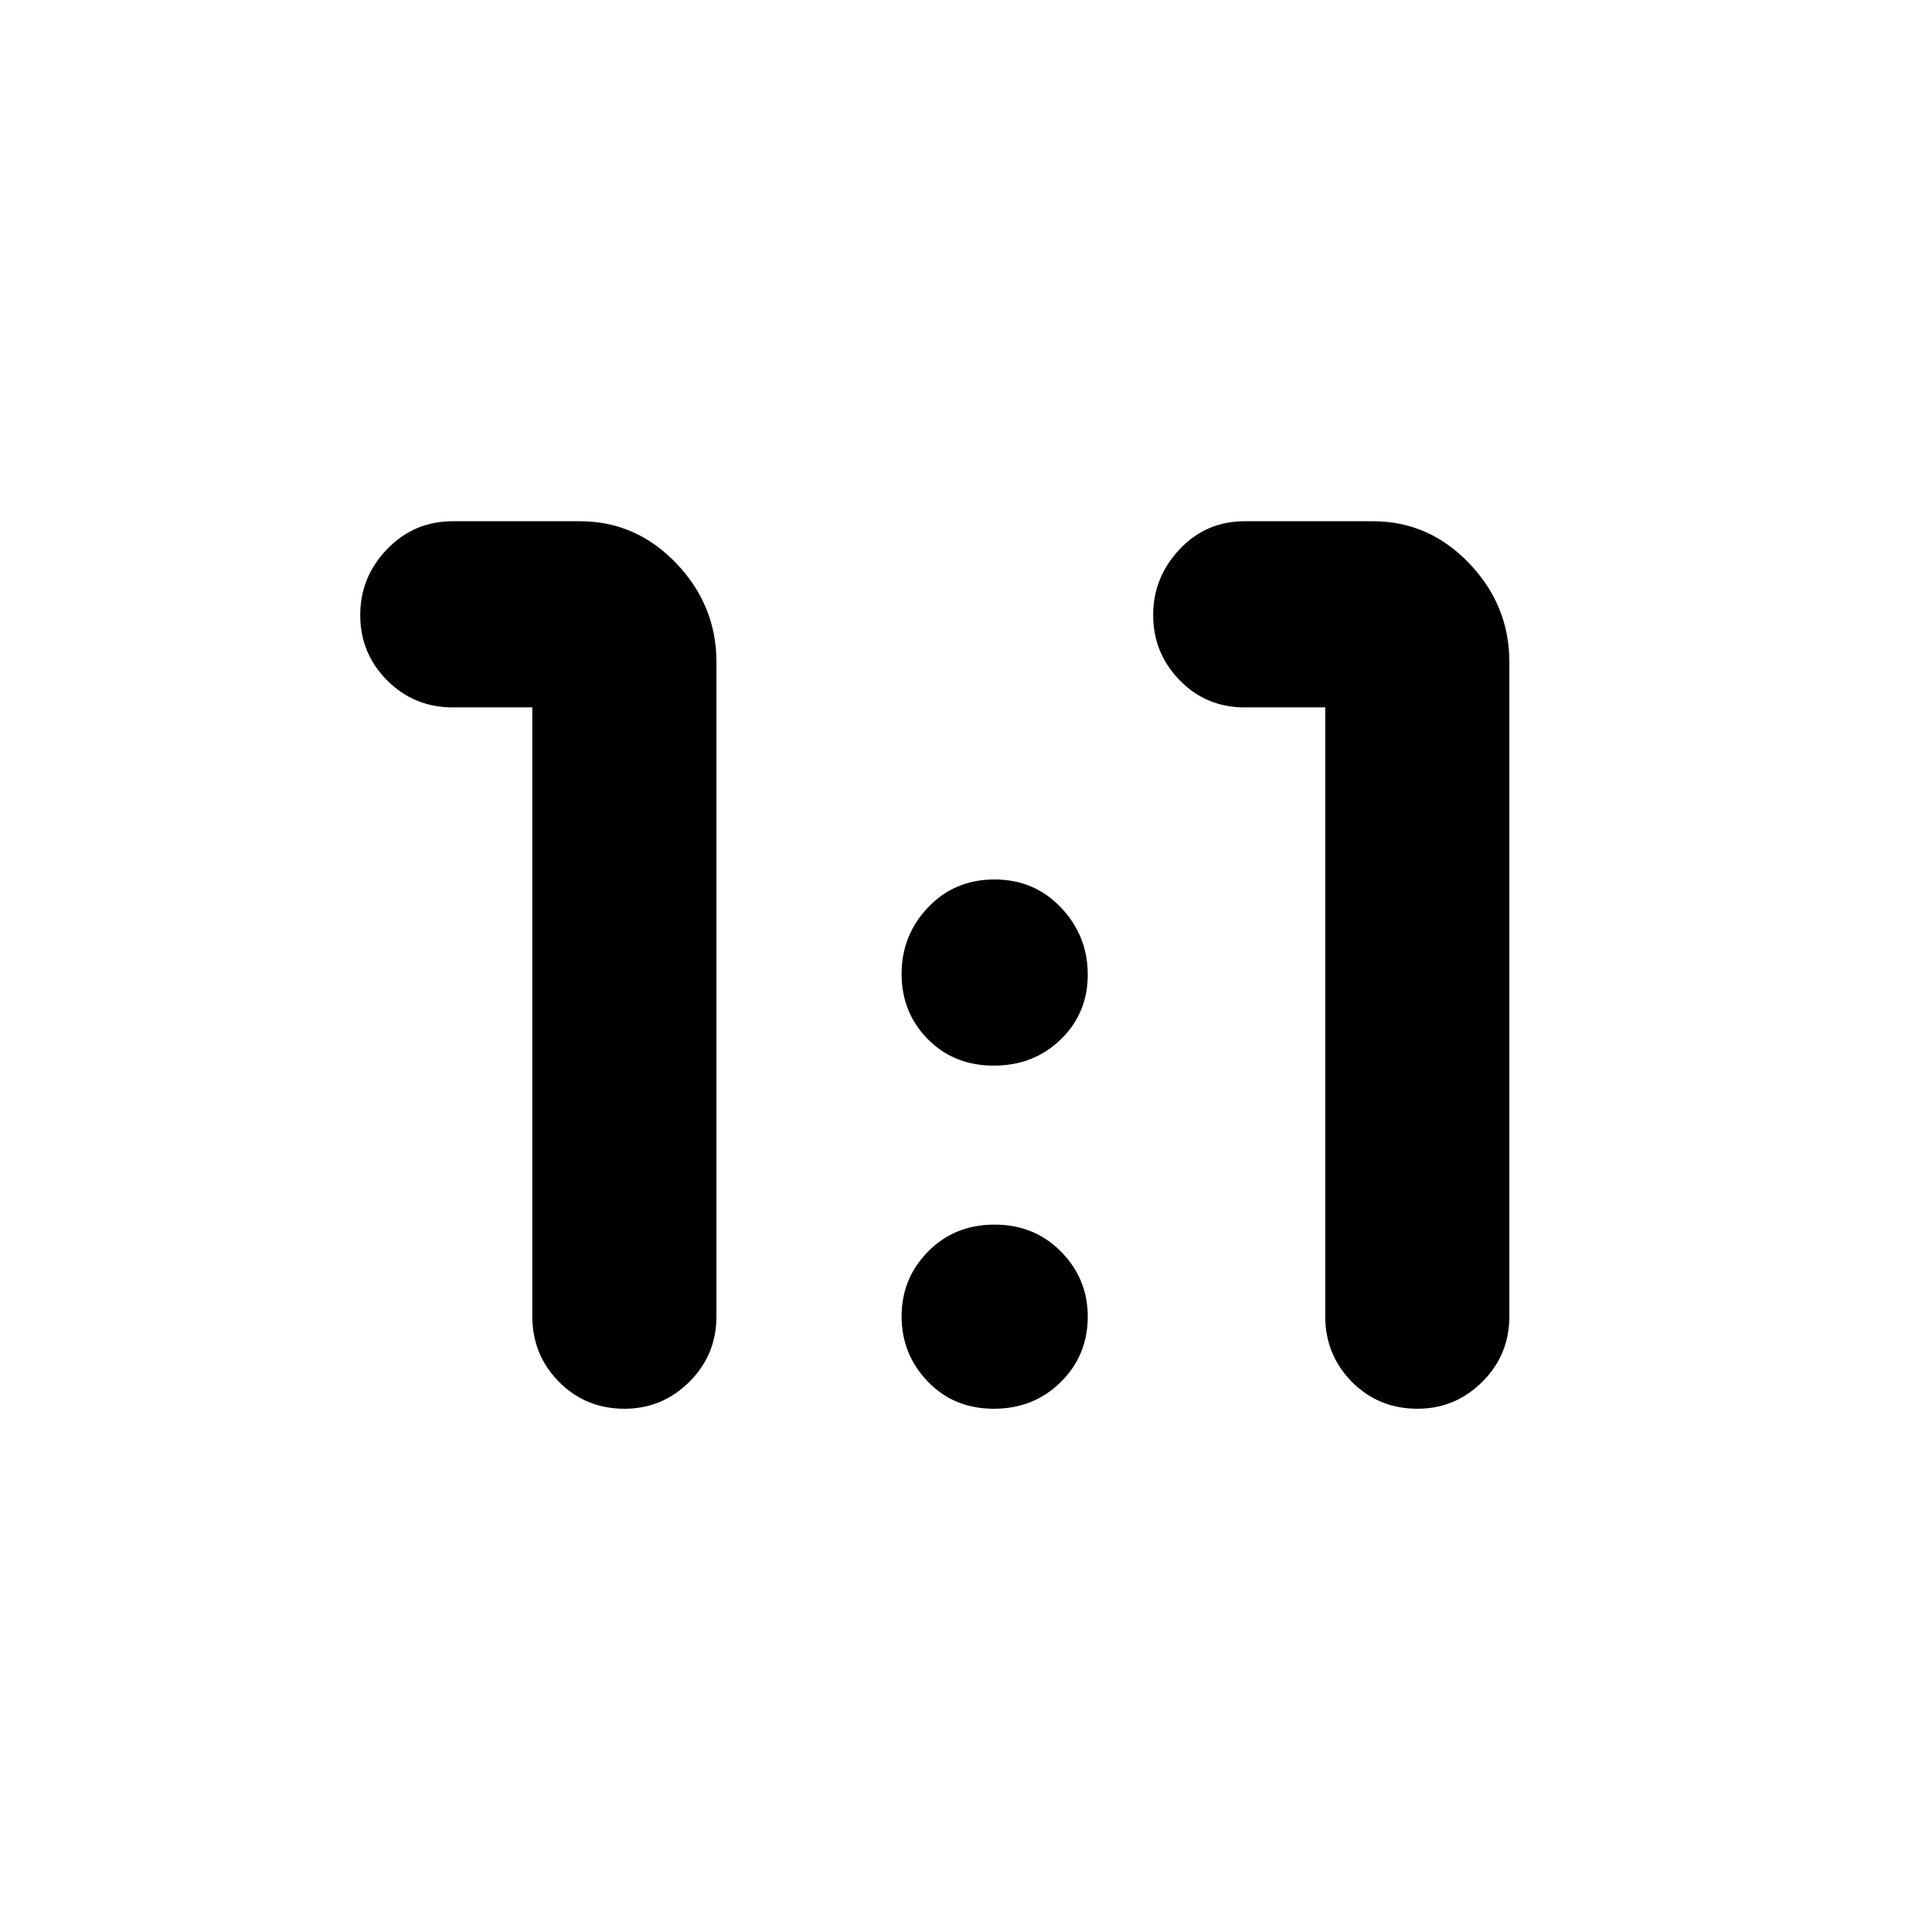 <svg xmlns="http://www.w3.org/2000/svg" height="48" viewBox="0 -960 960 960" width="48"><path d="M310.325-260Q291-260 277.75-273.375 264.5-286.75 264.5-306v-302.5H225q-19.25 0-32.625-13.425Q179-635.351 179-654.338q0-18.987 13.375-32.824Q205.75-701 225-701h63.206Q316-701 336-680.125q20 20.875 20 49.163V-306q0 19.25-13.463 32.625T310.325-260Zm394 0Q685-260 671.75-273.375 658.5-286.75 658.5-306v-302.5h-40q-19.25 0-32.375-13.535T573-654.338q0-18.768 13.125-32.715Q599.25-701 618.5-701h63.706Q710-701 730-680.125q20 20.875 20 49.163V-306q0 19.25-13.463 32.625T704.325-260Zm-210.5-170.5Q474-430.5 461-443.675q-13-13.176-13-32.413 0-19.237 13.175-33.074 13.176-13.838 33-13.838 19.825 0 33.075 14.013 13.25 14.013 13.25 33.25 0 19.237-13.425 32.237-13.426 13-33.25 13Zm0 170.5Q474-260 461-273.535q-13-13.535-13-32.39 0-18.856 13.175-32.216 13.176-13.359 33-13.359 19.825 0 33.075 13.463 13.25 13.463 13.25 32.212 0 19.325-13.425 32.575Q513.649-260 493.825-260Z"/></svg>